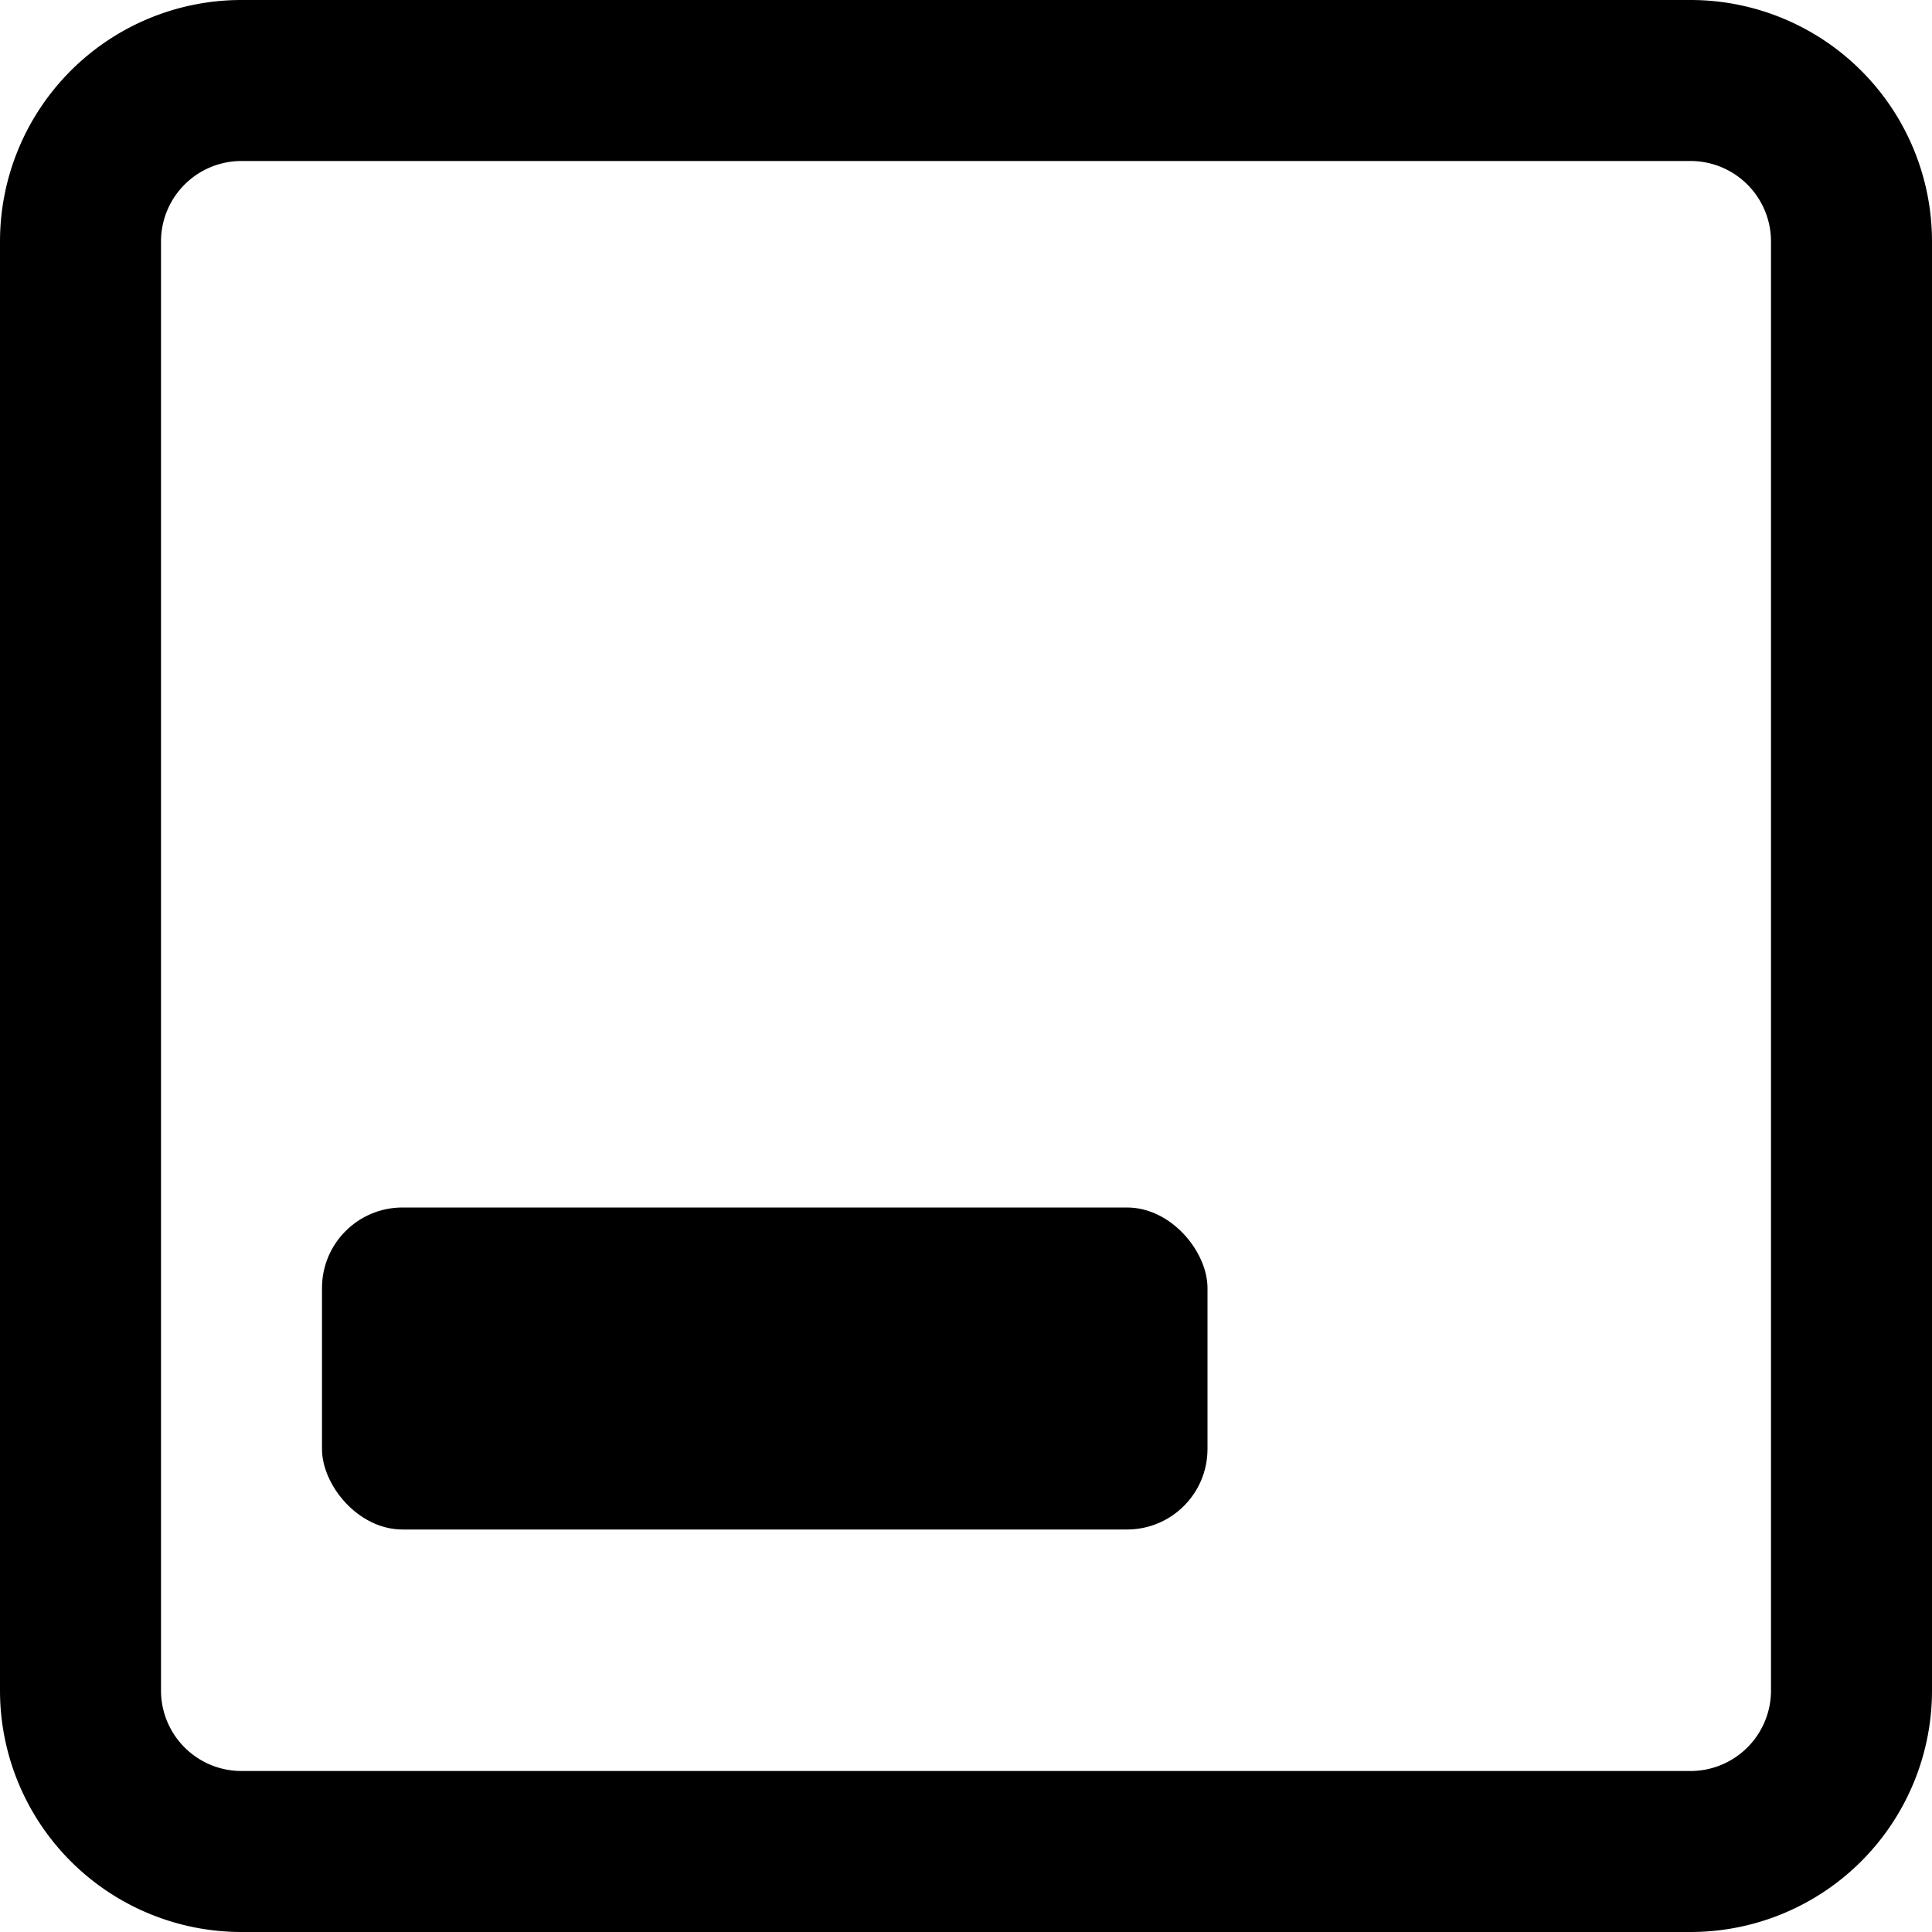 <svg xmlns="http://www.w3.org/2000/svg" width="24" height="24" viewBox="0 0 24 24">
  <title>overlay-bottom-left</title>
  <g>
    <path class="a" d="M2,3V21a1,1,0,0,0,1,1H21a1,1,0,0,0,1-1V3a1,1,0,0,0-1-1H3A1,1,0,0,0,2,3ZM0,3A3,3,0,0,1,3,0H21a3,3,0,0,1,3,3V21a3,3,0,0,1-3,3H3a3,3,0,0,1-3-3Z"/>
    <rect class="a" x="4" y="15" width="11" height="4" rx="1" ry="1"/>
  </g>
</svg>
